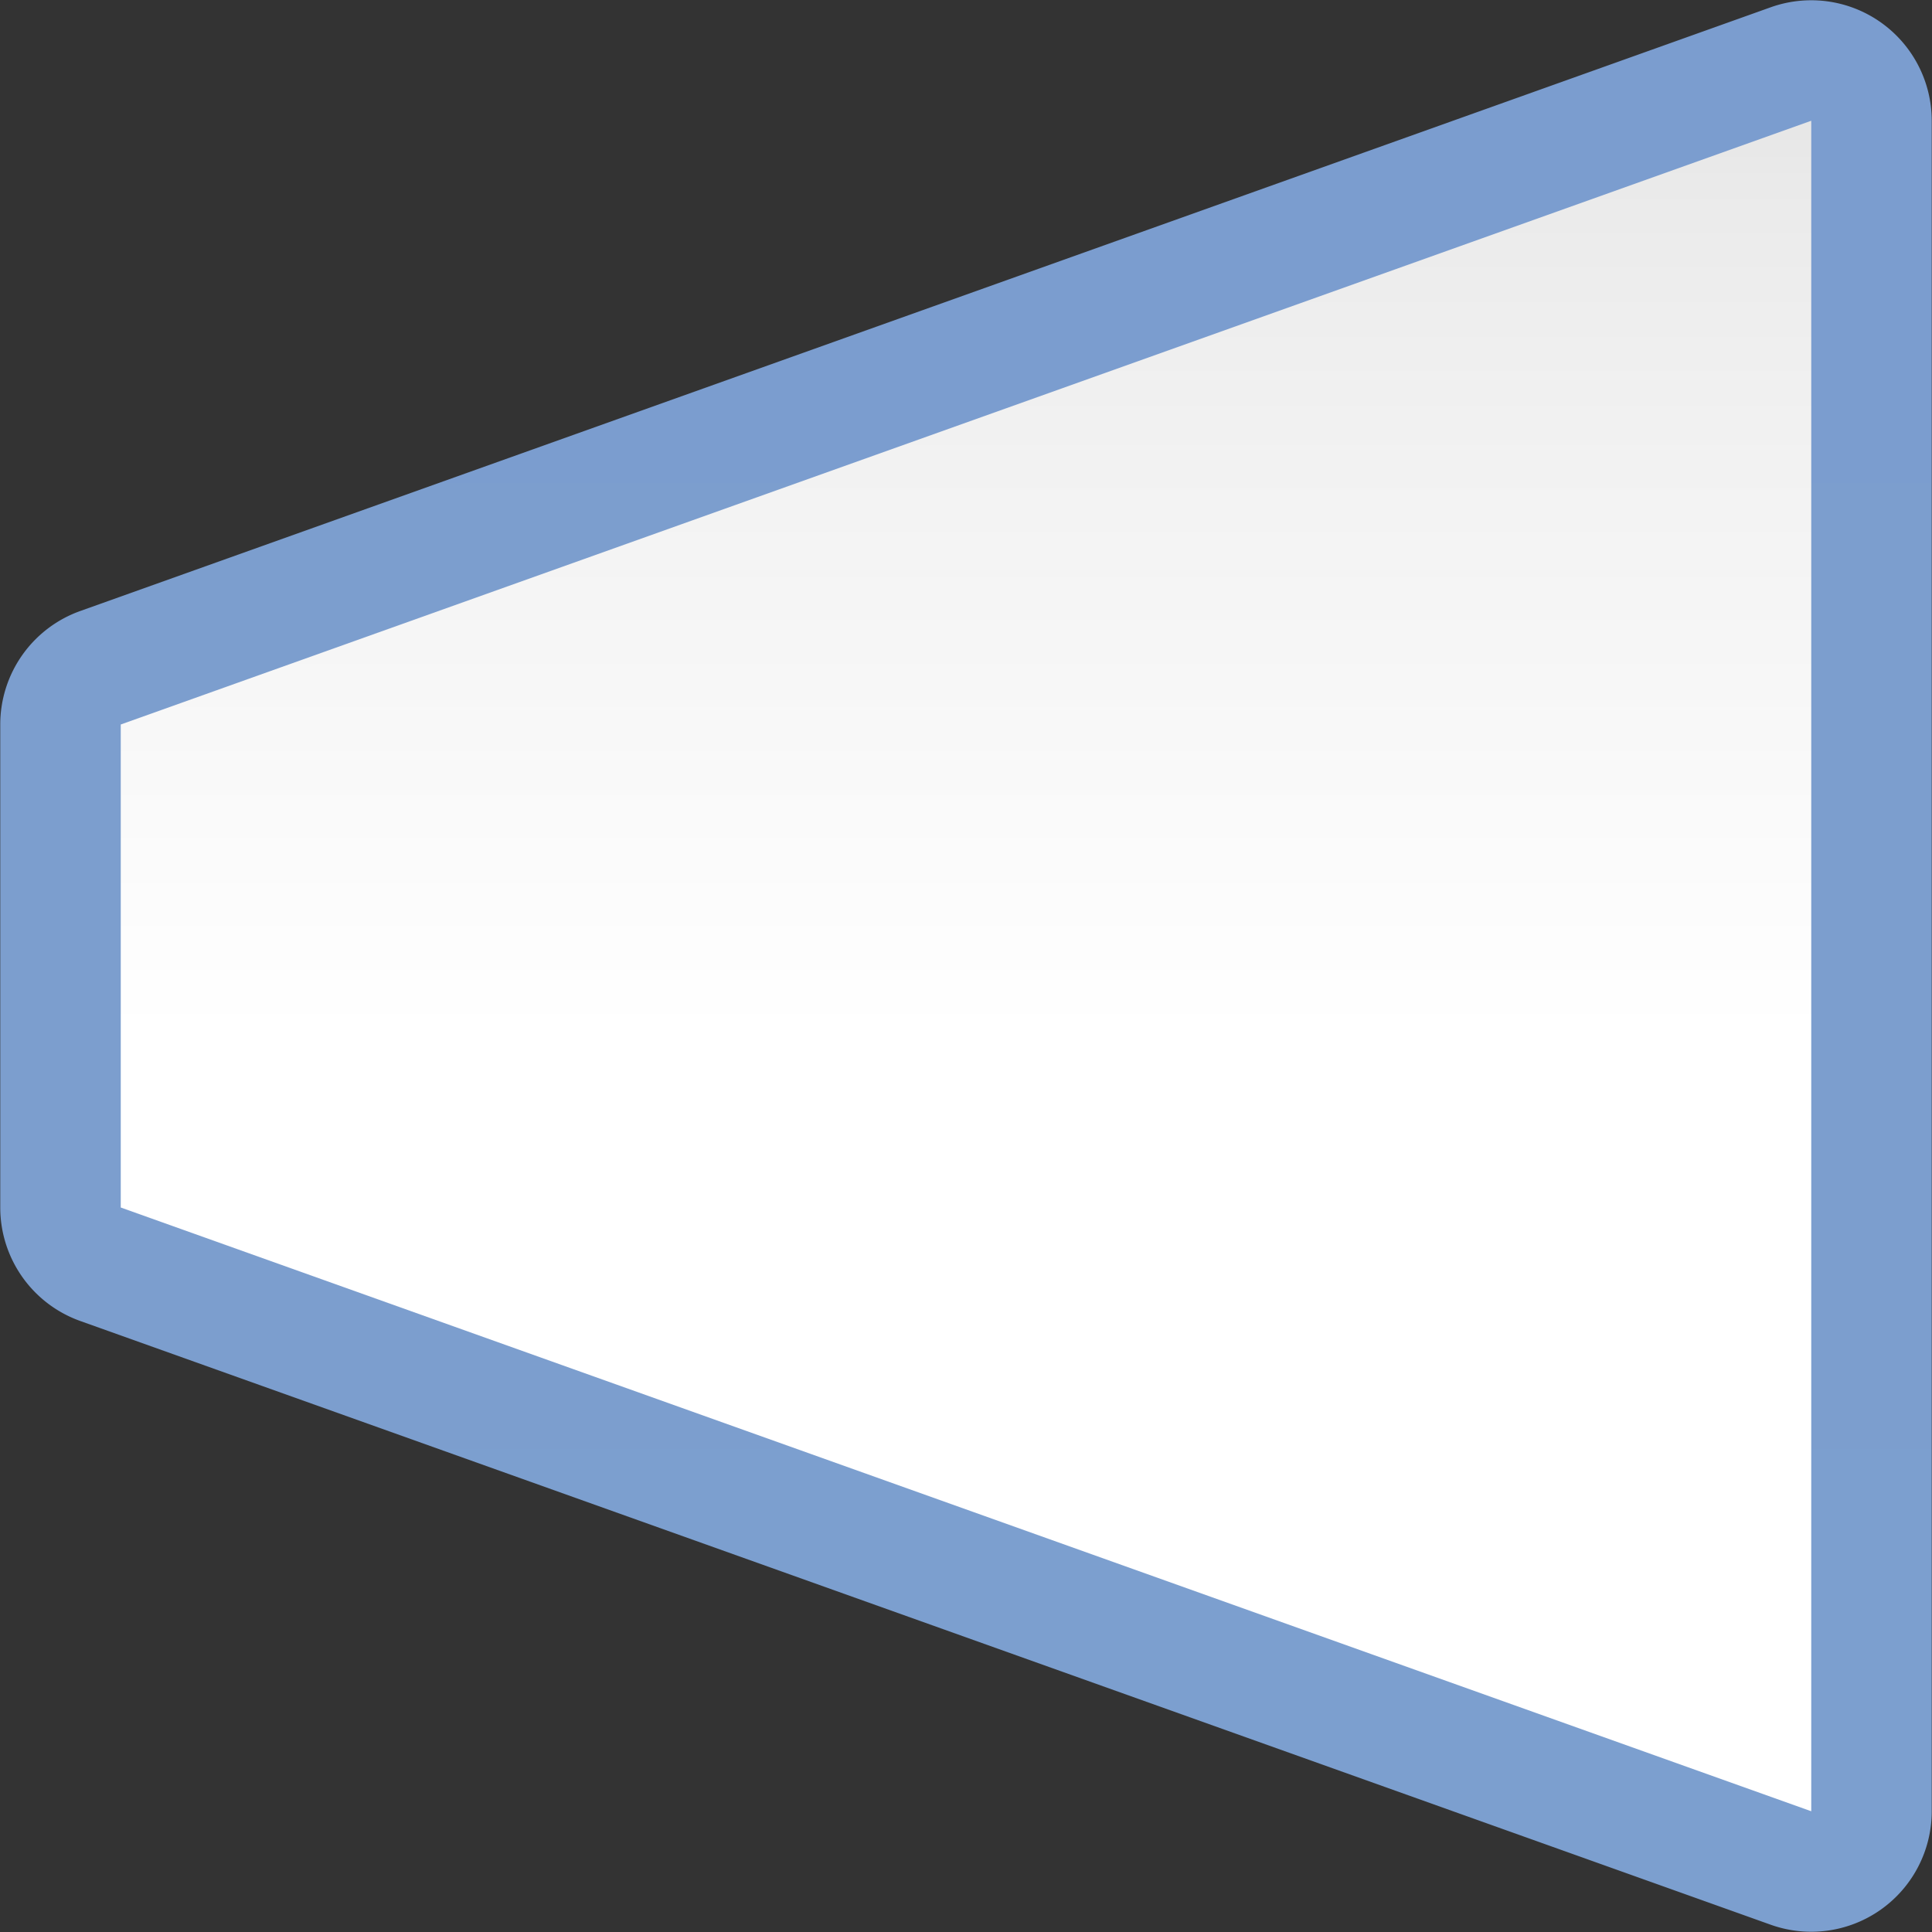<svg height="128" viewBox="0 0 128 128" width="128" xmlns="http://www.w3.org/2000/svg" xmlns:xlink="http://www.w3.org/1999/xlink"><rect x="0" y="0" width="128" height="128" fill="#333333" stroke="none"/><linearGradient id="a" gradientUnits="userSpaceOnUse" x1="64" x2="64" y1="128" y2="0"><stop offset="0" stop-color="#fff"/><stop offset=".464" stop-color="#fff"/><stop offset=".781" stop-color="#f1f1f1"/><stop offset=".906" stop-color="#eaeaea"/><stop offset="1" stop-color="#dfdfdf"/></linearGradient><linearGradient id="b" gradientUnits="userSpaceOnUse" x1="64" x2="64" y1="128" y2="0"><stop offset="0" stop-color="#7c9fcf"/><stop offset=".5" stop-color="#7c9ece"/><stop offset="1" stop-color="#7b9dcf"/></linearGradient><g transform="matrix(-1 0 0 1 128 0)"><path d="m8.344.025a7.983 7.983 0 0 0 -8.326 7.975v112a7.983 7.983 0 0 0 10.668 7.518l112-40a7.983 7.983 0 0 0 5.297-7.518v-32a7.983 7.983 0 0 0 -5.297-7.518l-112-40a7.983 7.983 0 0 0 -2.342-.457z" fill="url(#b)"/><path d="m8 8 112 40v32l-112 40z" fill="url(#a)"/></g></svg>